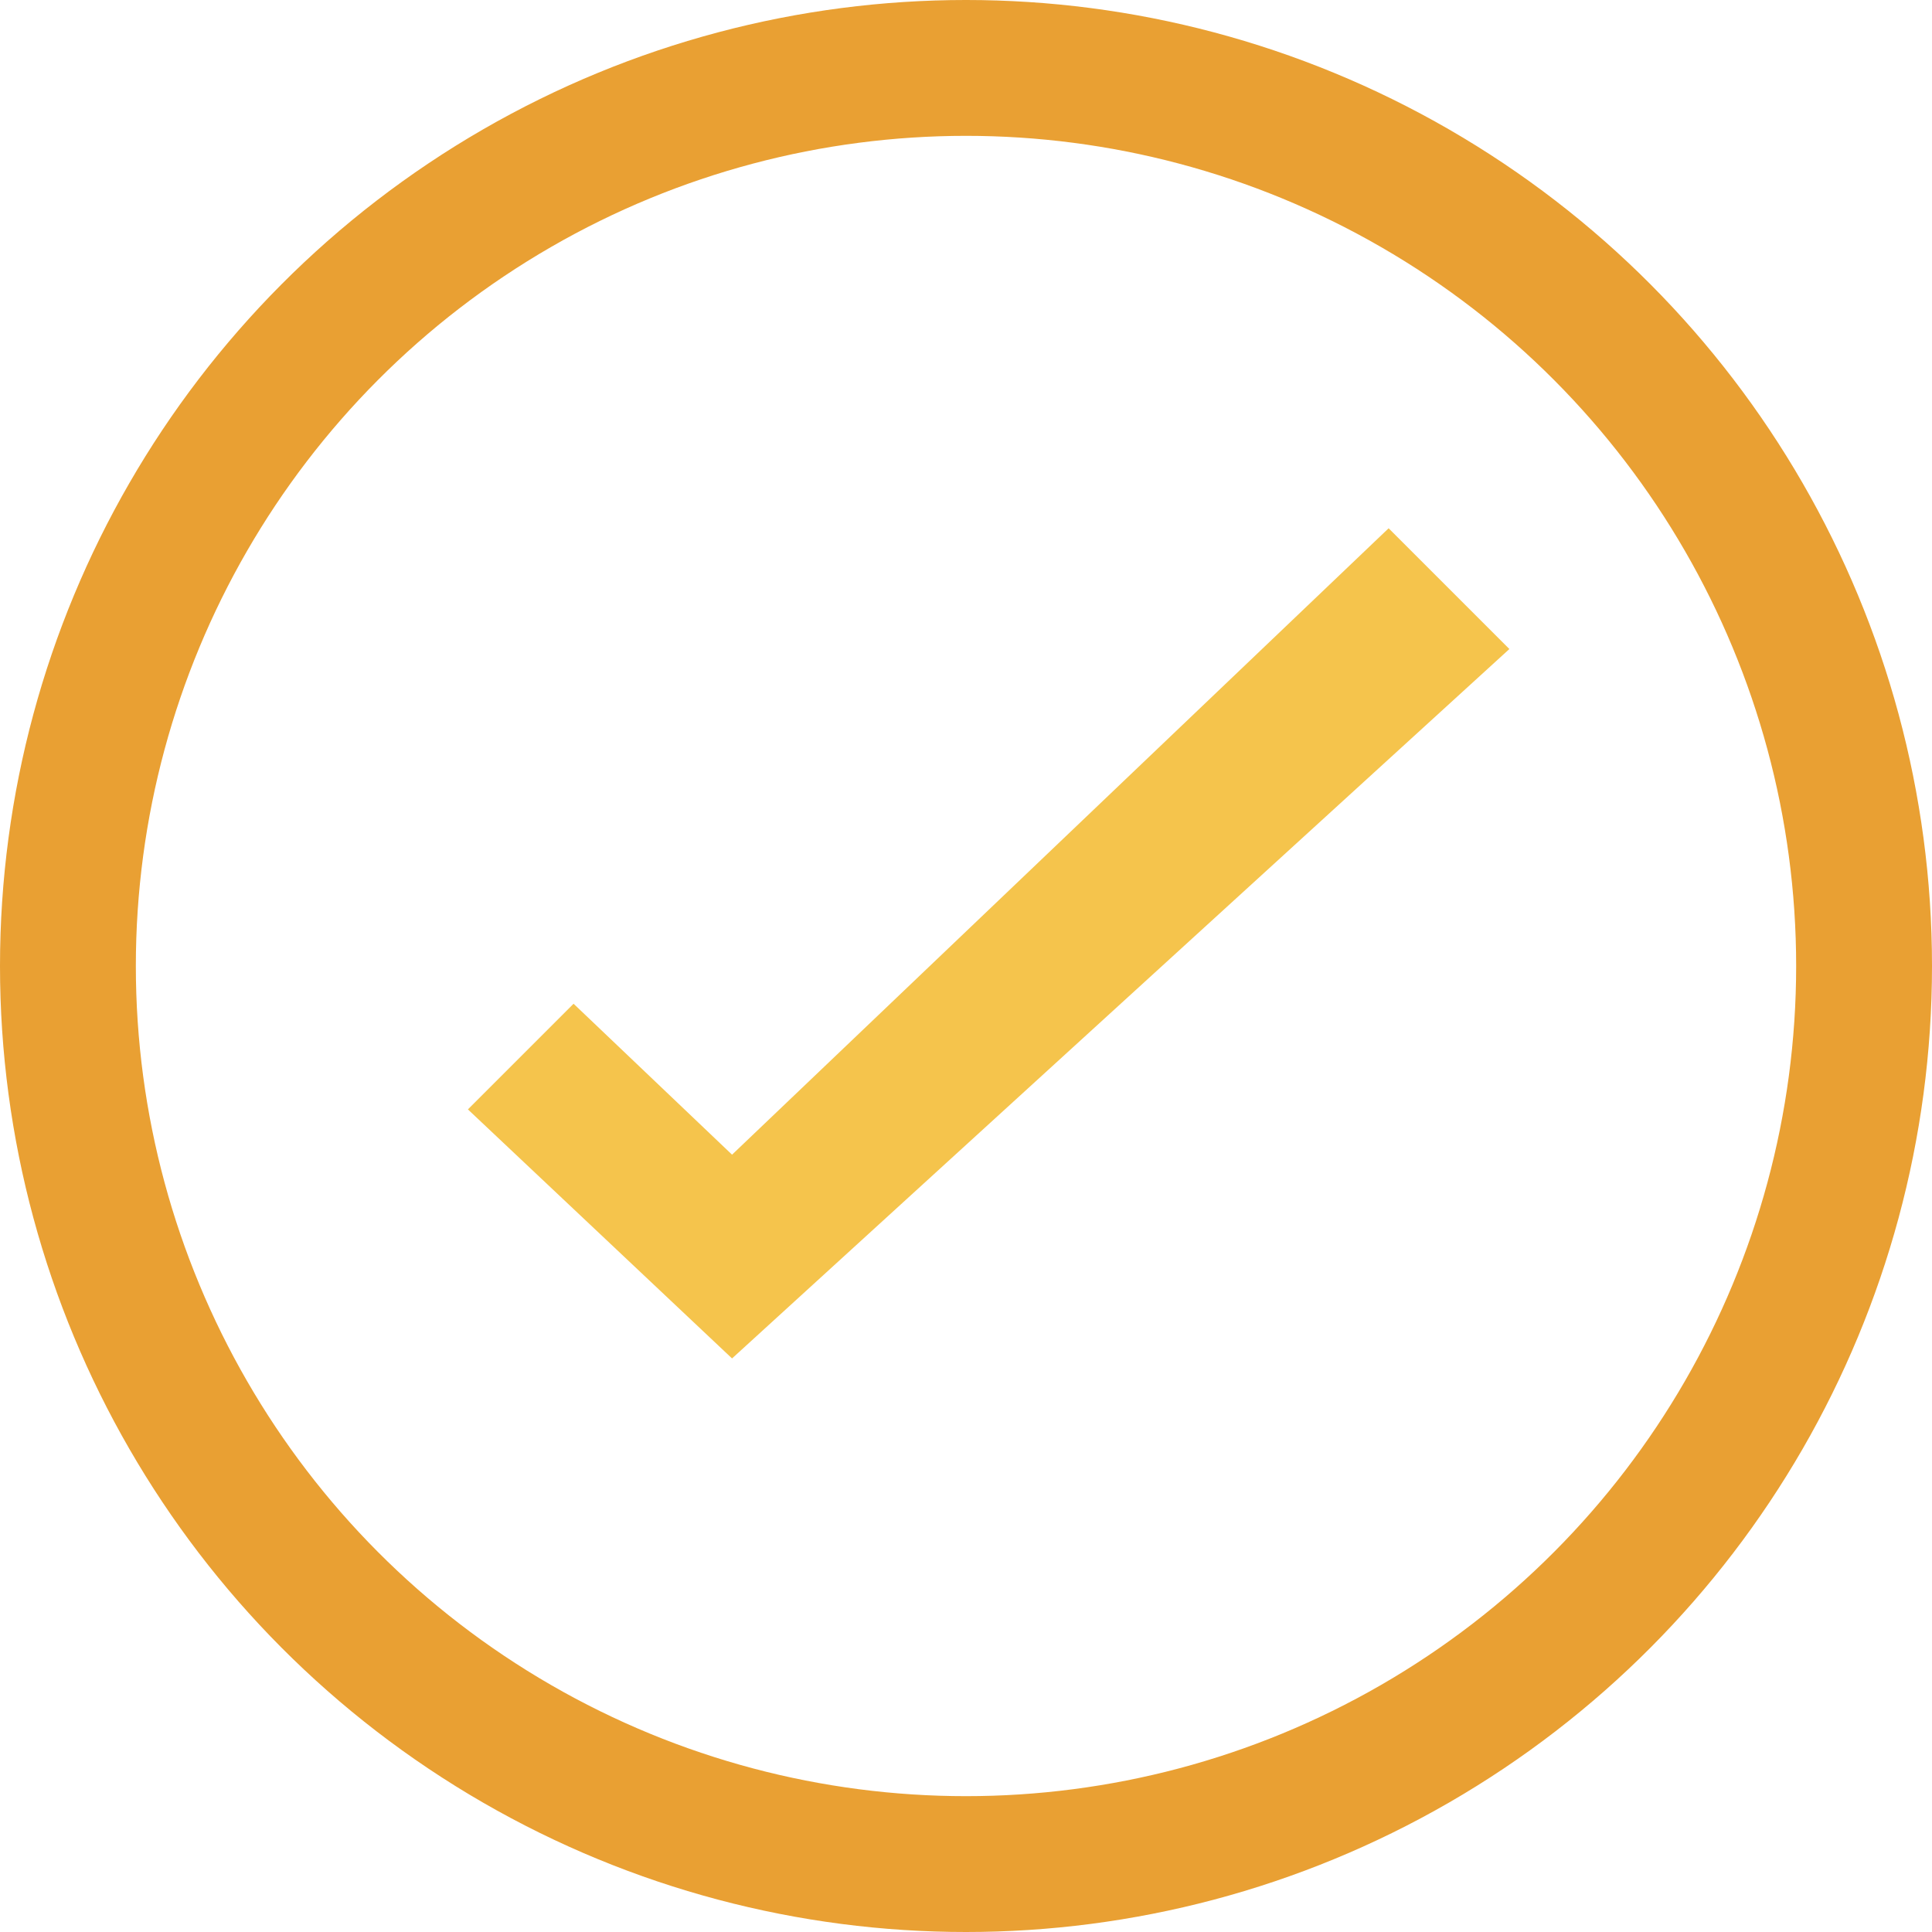 <svg width="128" height="128" viewBox="0 0 128 128" fill="none" xmlns="http://www.w3.org/2000/svg">
<circle cx="64" cy="64" r="59.5" stroke="#E9A033" stroke-width="9"/>
<path d="M38 66.5L31 73.5L48.5 90L100 43L92 35L48.5 76.5L38 66.5Z" fill="#F5C44C"/>
</svg>
